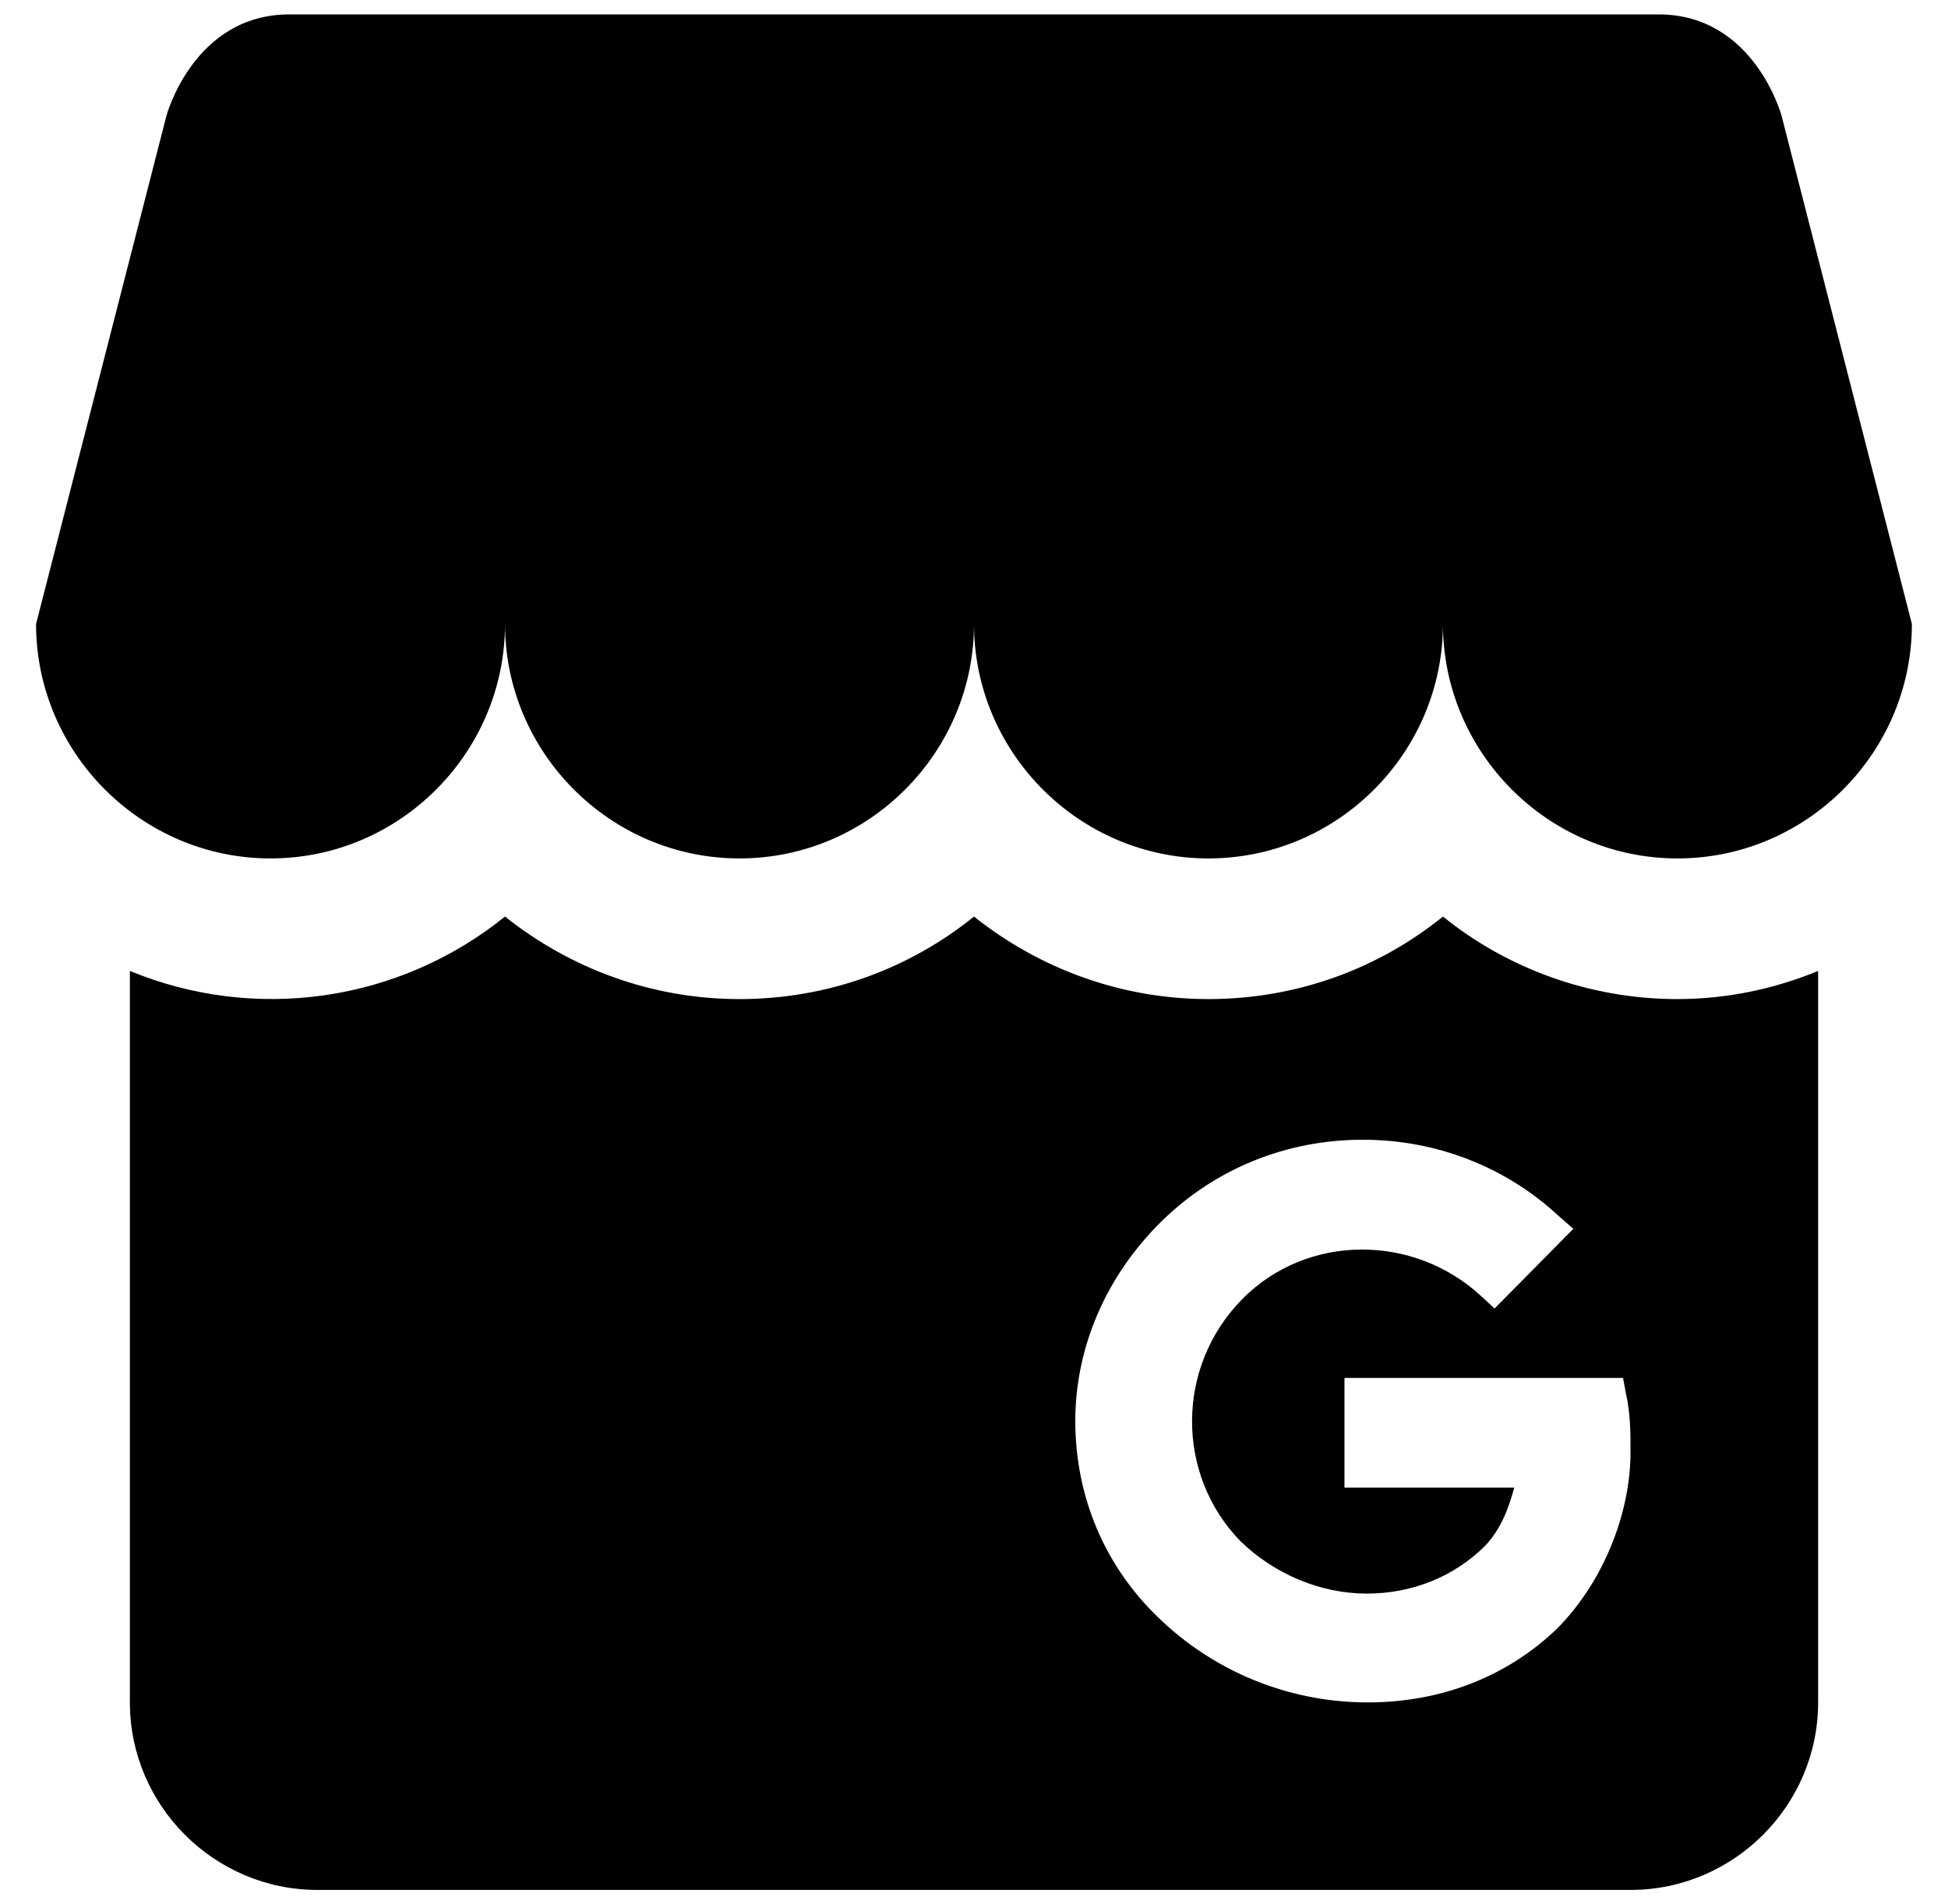 <svg width="45" height="44" viewBox="0 0 45 44" fill="none" xmlns="http://www.w3.org/2000/svg">
<path d="M44.166 14.417C44.166 17.385 41.74 19.834 38.75 19.834C35.76 19.834 33.333 17.385 33.333 14.417C33.333 17.385 30.906 19.834 27.916 19.834C24.926 19.834 22.5 17.385 22.5 14.417C22.5 17.385 20.073 19.834 17.083 19.834C14.093 19.834 11.666 17.385 11.666 14.417C11.666 17.385 9.24 19.834 6.25 19.834C3.26 19.834 0.833 17.385 0.833 14.417L3.845 2.674C3.845 2.674 4.473 0.333 6.683 0.333H38.316C40.526 0.333 41.155 2.674 41.155 2.674L44.166 14.417ZM42 22.433V39.334C42 41.717 40.05 43.667 37.666 43.667H7.333C4.95 43.667 3 41.717 3 39.334V22.433C4.424 23.022 5.98 23.215 7.505 22.994C9.03 22.773 10.468 22.145 11.666 21.177C13.161 22.369 15.046 23.084 17.083 23.084C19.141 23.084 21.026 22.369 22.5 21.177C23.995 22.369 25.88 23.084 27.916 23.084C29.975 23.084 31.86 22.369 33.333 21.177C34.806 22.369 36.713 23.084 38.75 23.084C39.898 23.084 41.003 22.845 42 22.433ZM37.666 33.548C37.666 33.115 37.666 32.66 37.558 32.184L37.493 31.837H31.058V34.372H34.98C34.85 34.849 34.676 35.325 34.308 35.715C33.593 36.43 32.618 36.82 31.578 36.82C30.495 36.82 29.433 36.365 28.653 35.607C27.158 34.069 27.158 31.577 28.696 30.017C30.191 28.5 32.661 28.5 34.221 29.952L34.525 30.233L36.345 28.392L35.998 28.088C34.785 26.962 33.181 26.334 31.491 26.334H31.47C29.715 26.334 28.068 27.005 26.833 28.218C25.555 29.475 24.84 31.122 24.84 32.834C24.84 34.567 25.511 36.17 26.746 37.362C28.033 38.618 29.758 39.325 31.556 39.334H31.6C33.333 39.334 34.871 38.705 35.998 37.6C37.016 36.56 37.666 35 37.666 33.548Z" fill="black"/>
</svg>
